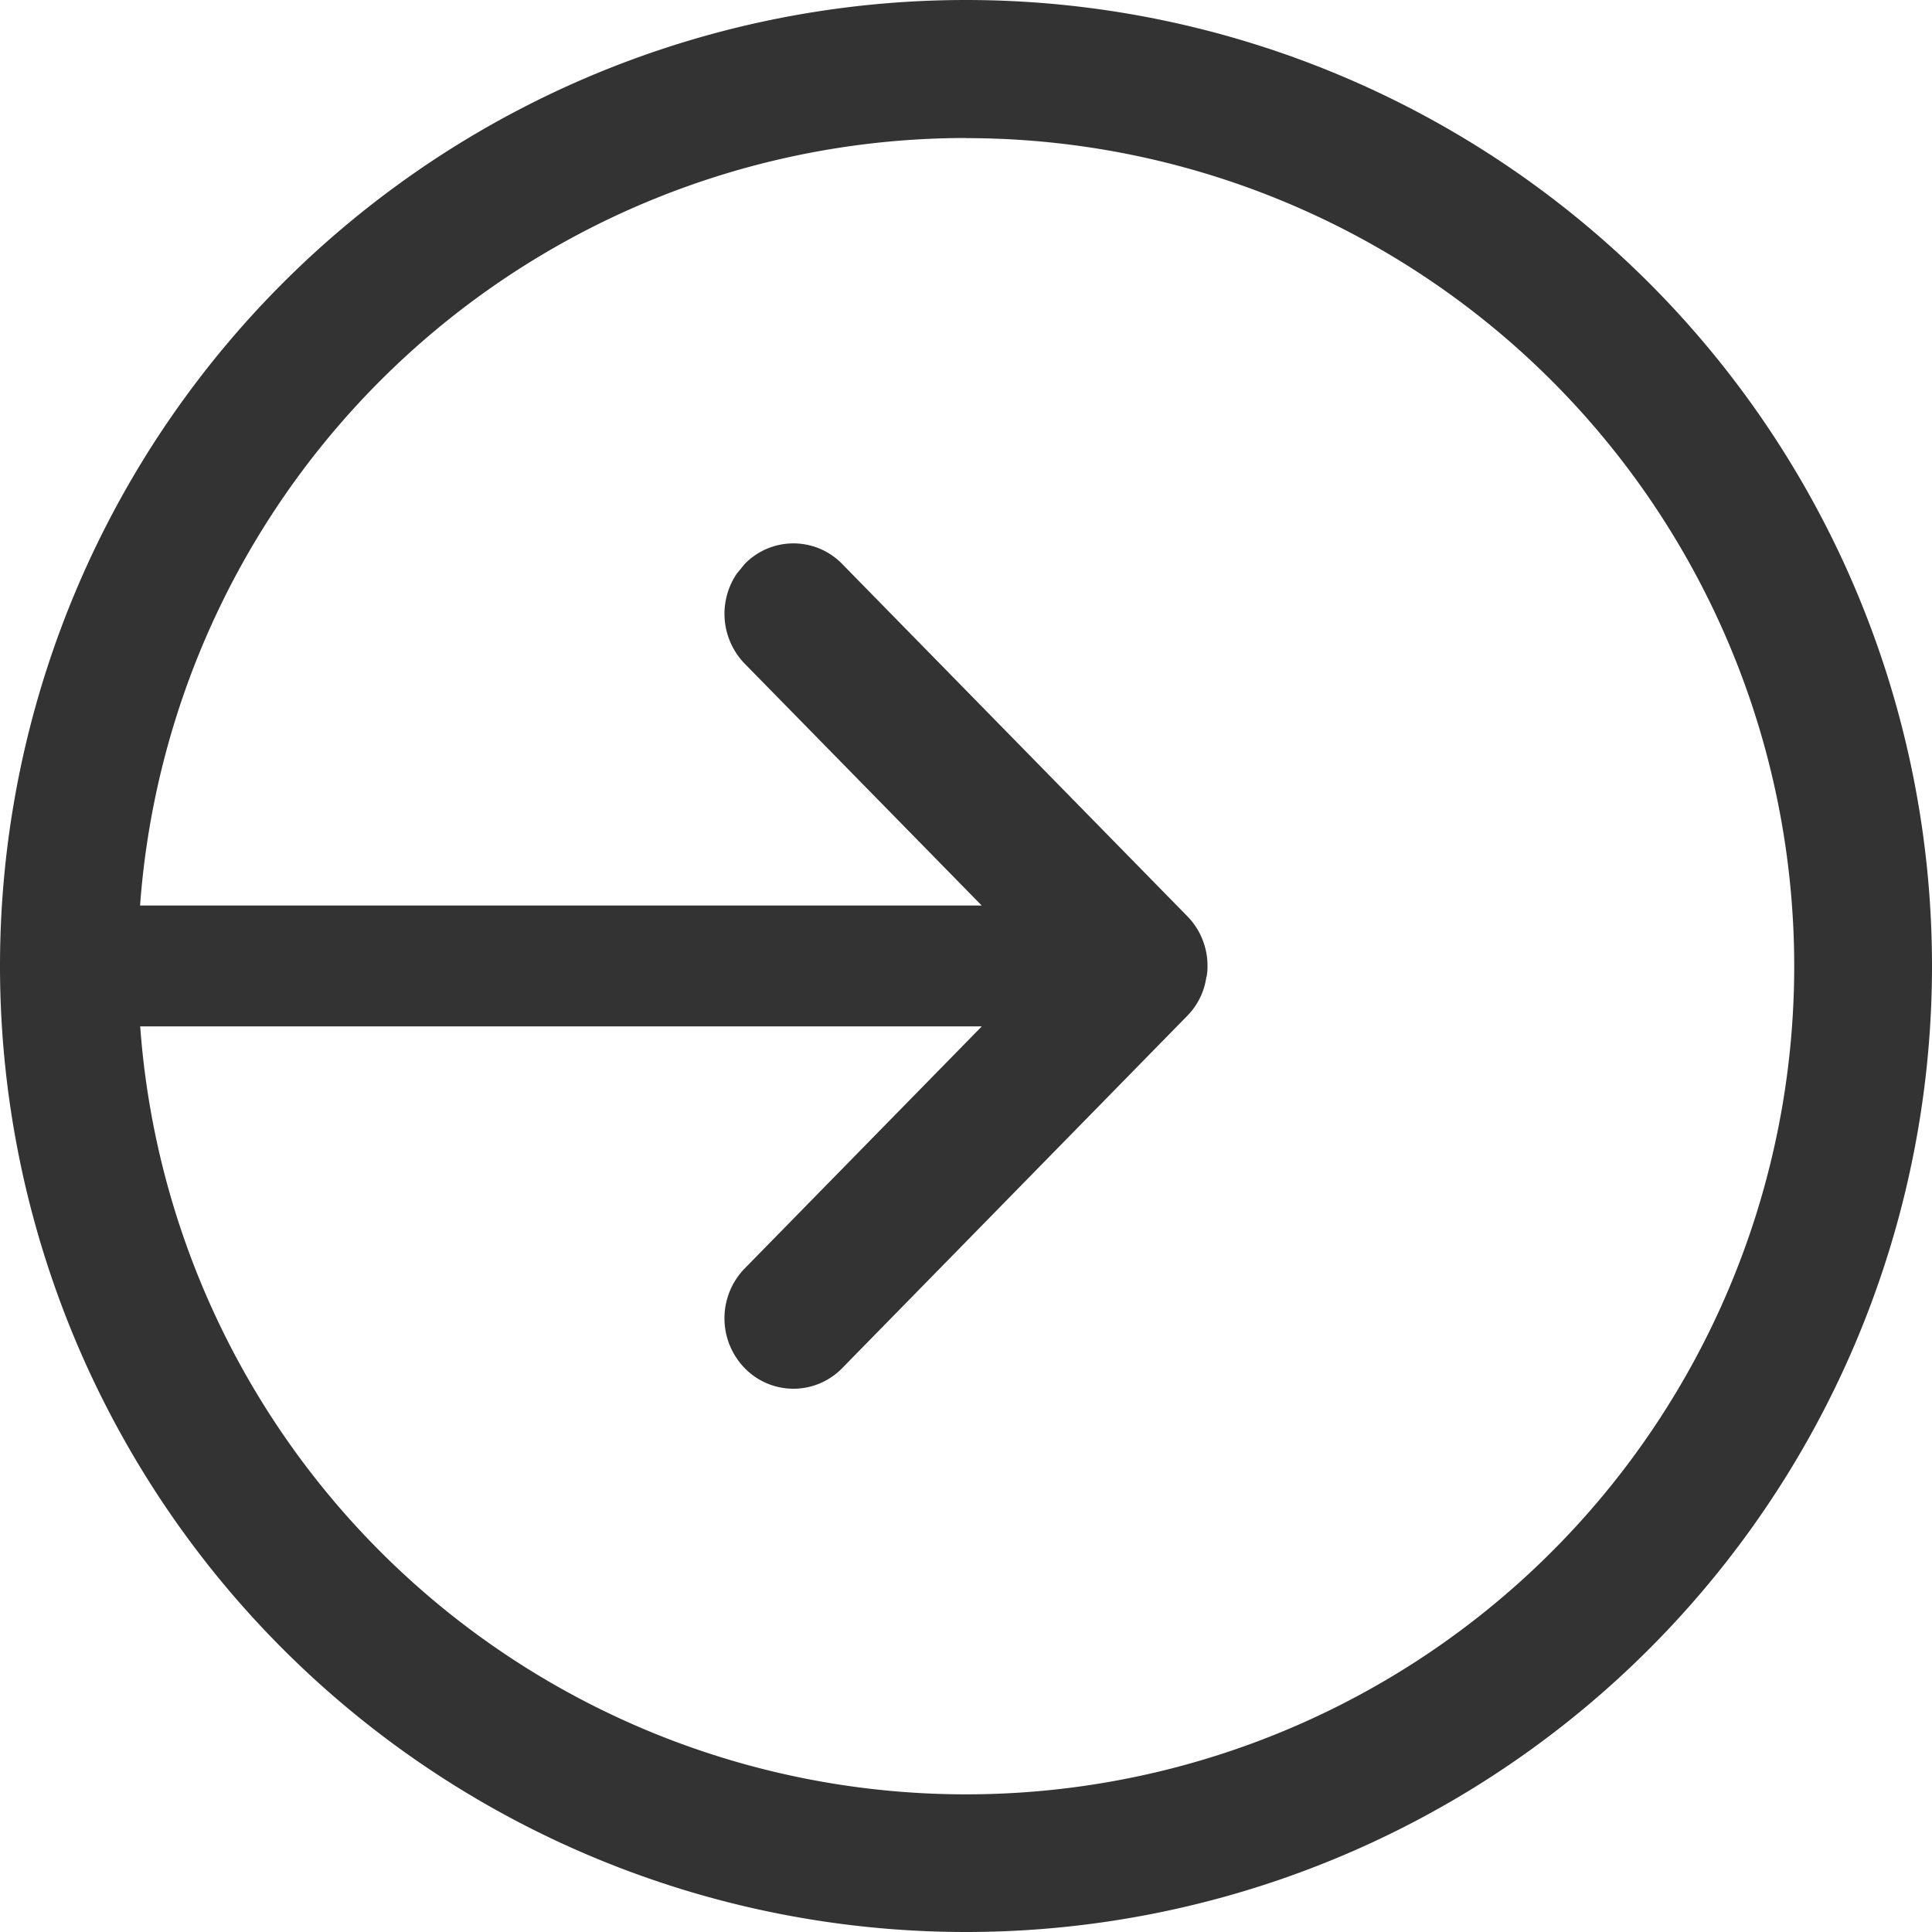 <svg viewBox="0 0 16 16" fill="none" xmlns="http://www.w3.org/2000/svg"><g clip-path="url(#a)"><path d="M8 0a8 8 0 1 1 0 16A8 8 0 0 1 8 0Zm0 1.143a6.858 6.858 0 0 0-6.84 6.356H8.13L6.167 5.496a.593.593 0 0 1-.066-.744l.066-.081a.563.563 0 0 1 .808 0l2.858 2.917A.585.585 0 0 1 10 8l-.006-.081a.6.6 0 0 1 .005.05L10 8a.46.46 0 0 1-.006.082l-.004.012a.566.566 0 0 1-.157.318L6.975 11.33a.563.563 0 0 1-.808 0 .592.592 0 0 1 0-.825L8.131 8.5h-6.97A6.858 6.858 0 1 0 8 1.144Z" fill="#333"/></g><defs><clipPath id="a"><path fill="#fff" d="M0 0h16v16H0z"/></clipPath></defs></svg>